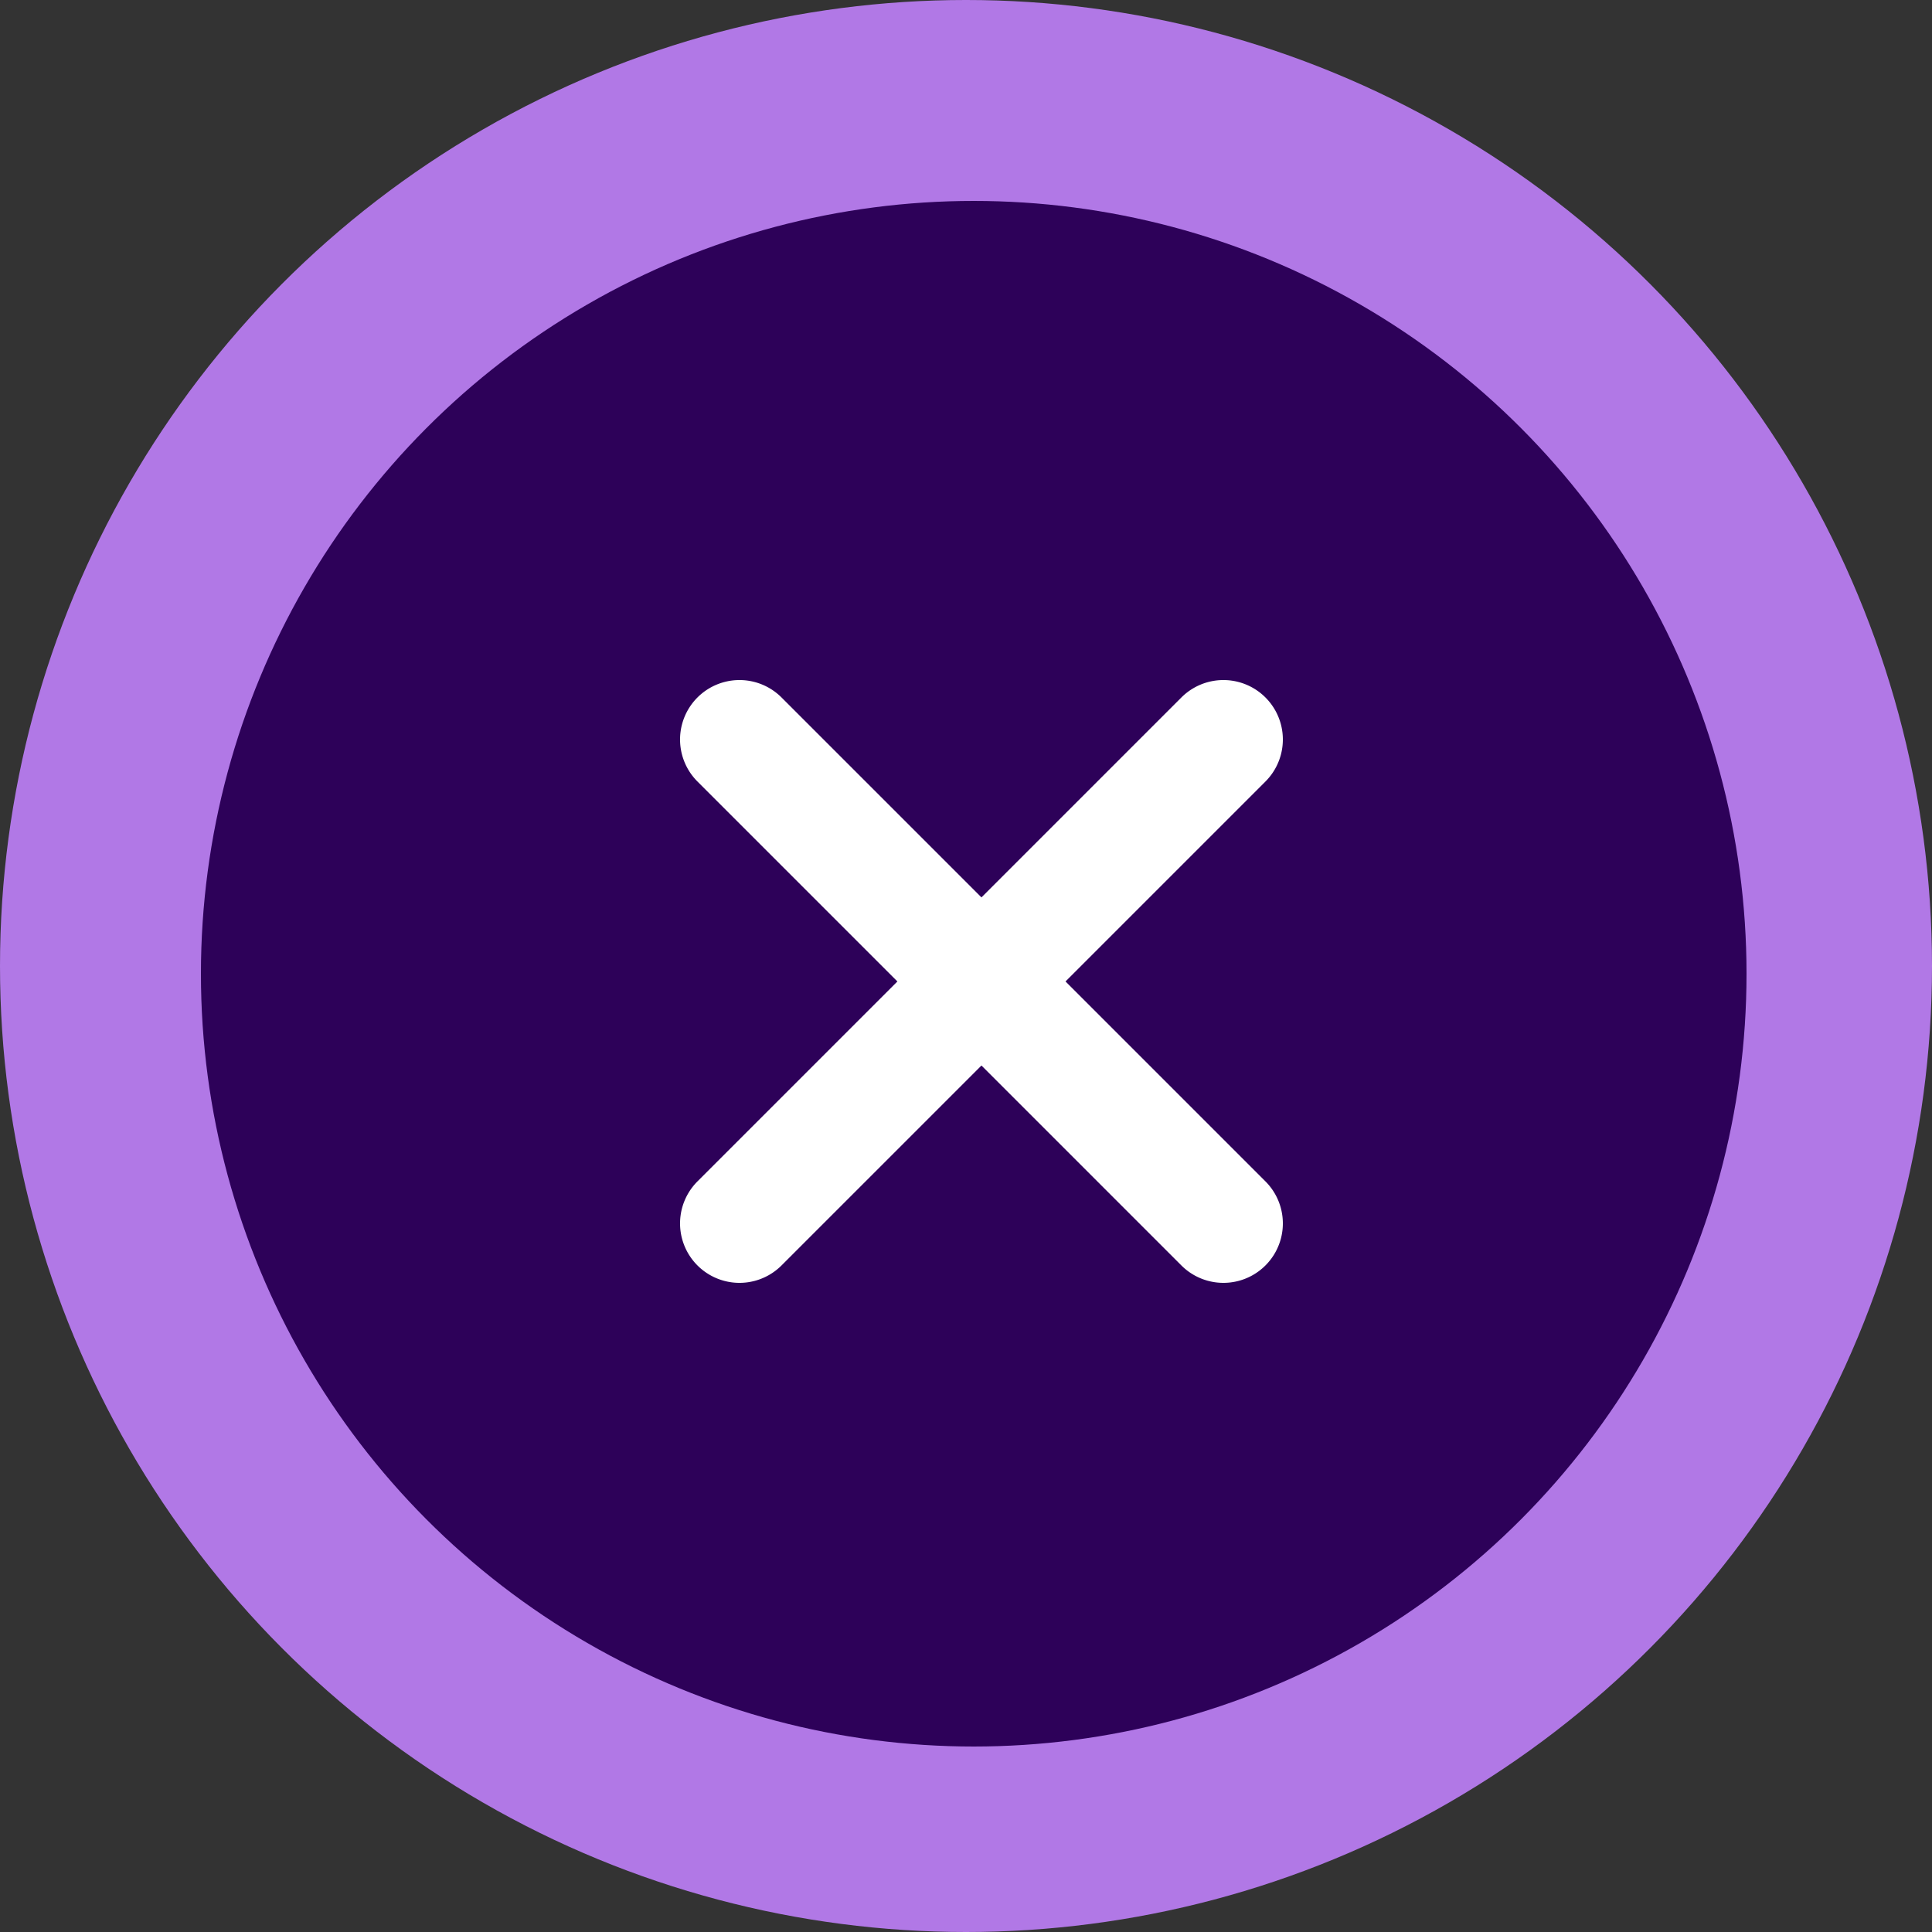 <svg xmlns="http://www.w3.org/2000/svg" width="25" height="25" viewBox="0 0 25 25"><rect x="0" y="0" width="25" height="25" fill="#333333" stroke="none"/><g fill="none" fill-rule="evenodd"><circle cx="12.5" cy="12.5" r="12.5" fill="#B178E6"/><circle cx="12.6" cy="12.6" r="10" fill="#2D0159"/><path fill="#FFF" fill-rule="nonzero" stroke="#FFF" stroke-width=".8" d="M12.7 12.178l2.87-2.87a.369.369 0 1 1 .522.522l-2.87 2.87 2.87 2.87a.369.369 0 1 1-.522.522l-2.87-2.87-2.87 2.87a.369.369 0 1 1-.522-.522l2.87-2.87-2.87-2.87a.369.369 0 0 1 .522-.522l2.87 2.87z"/></g></svg>